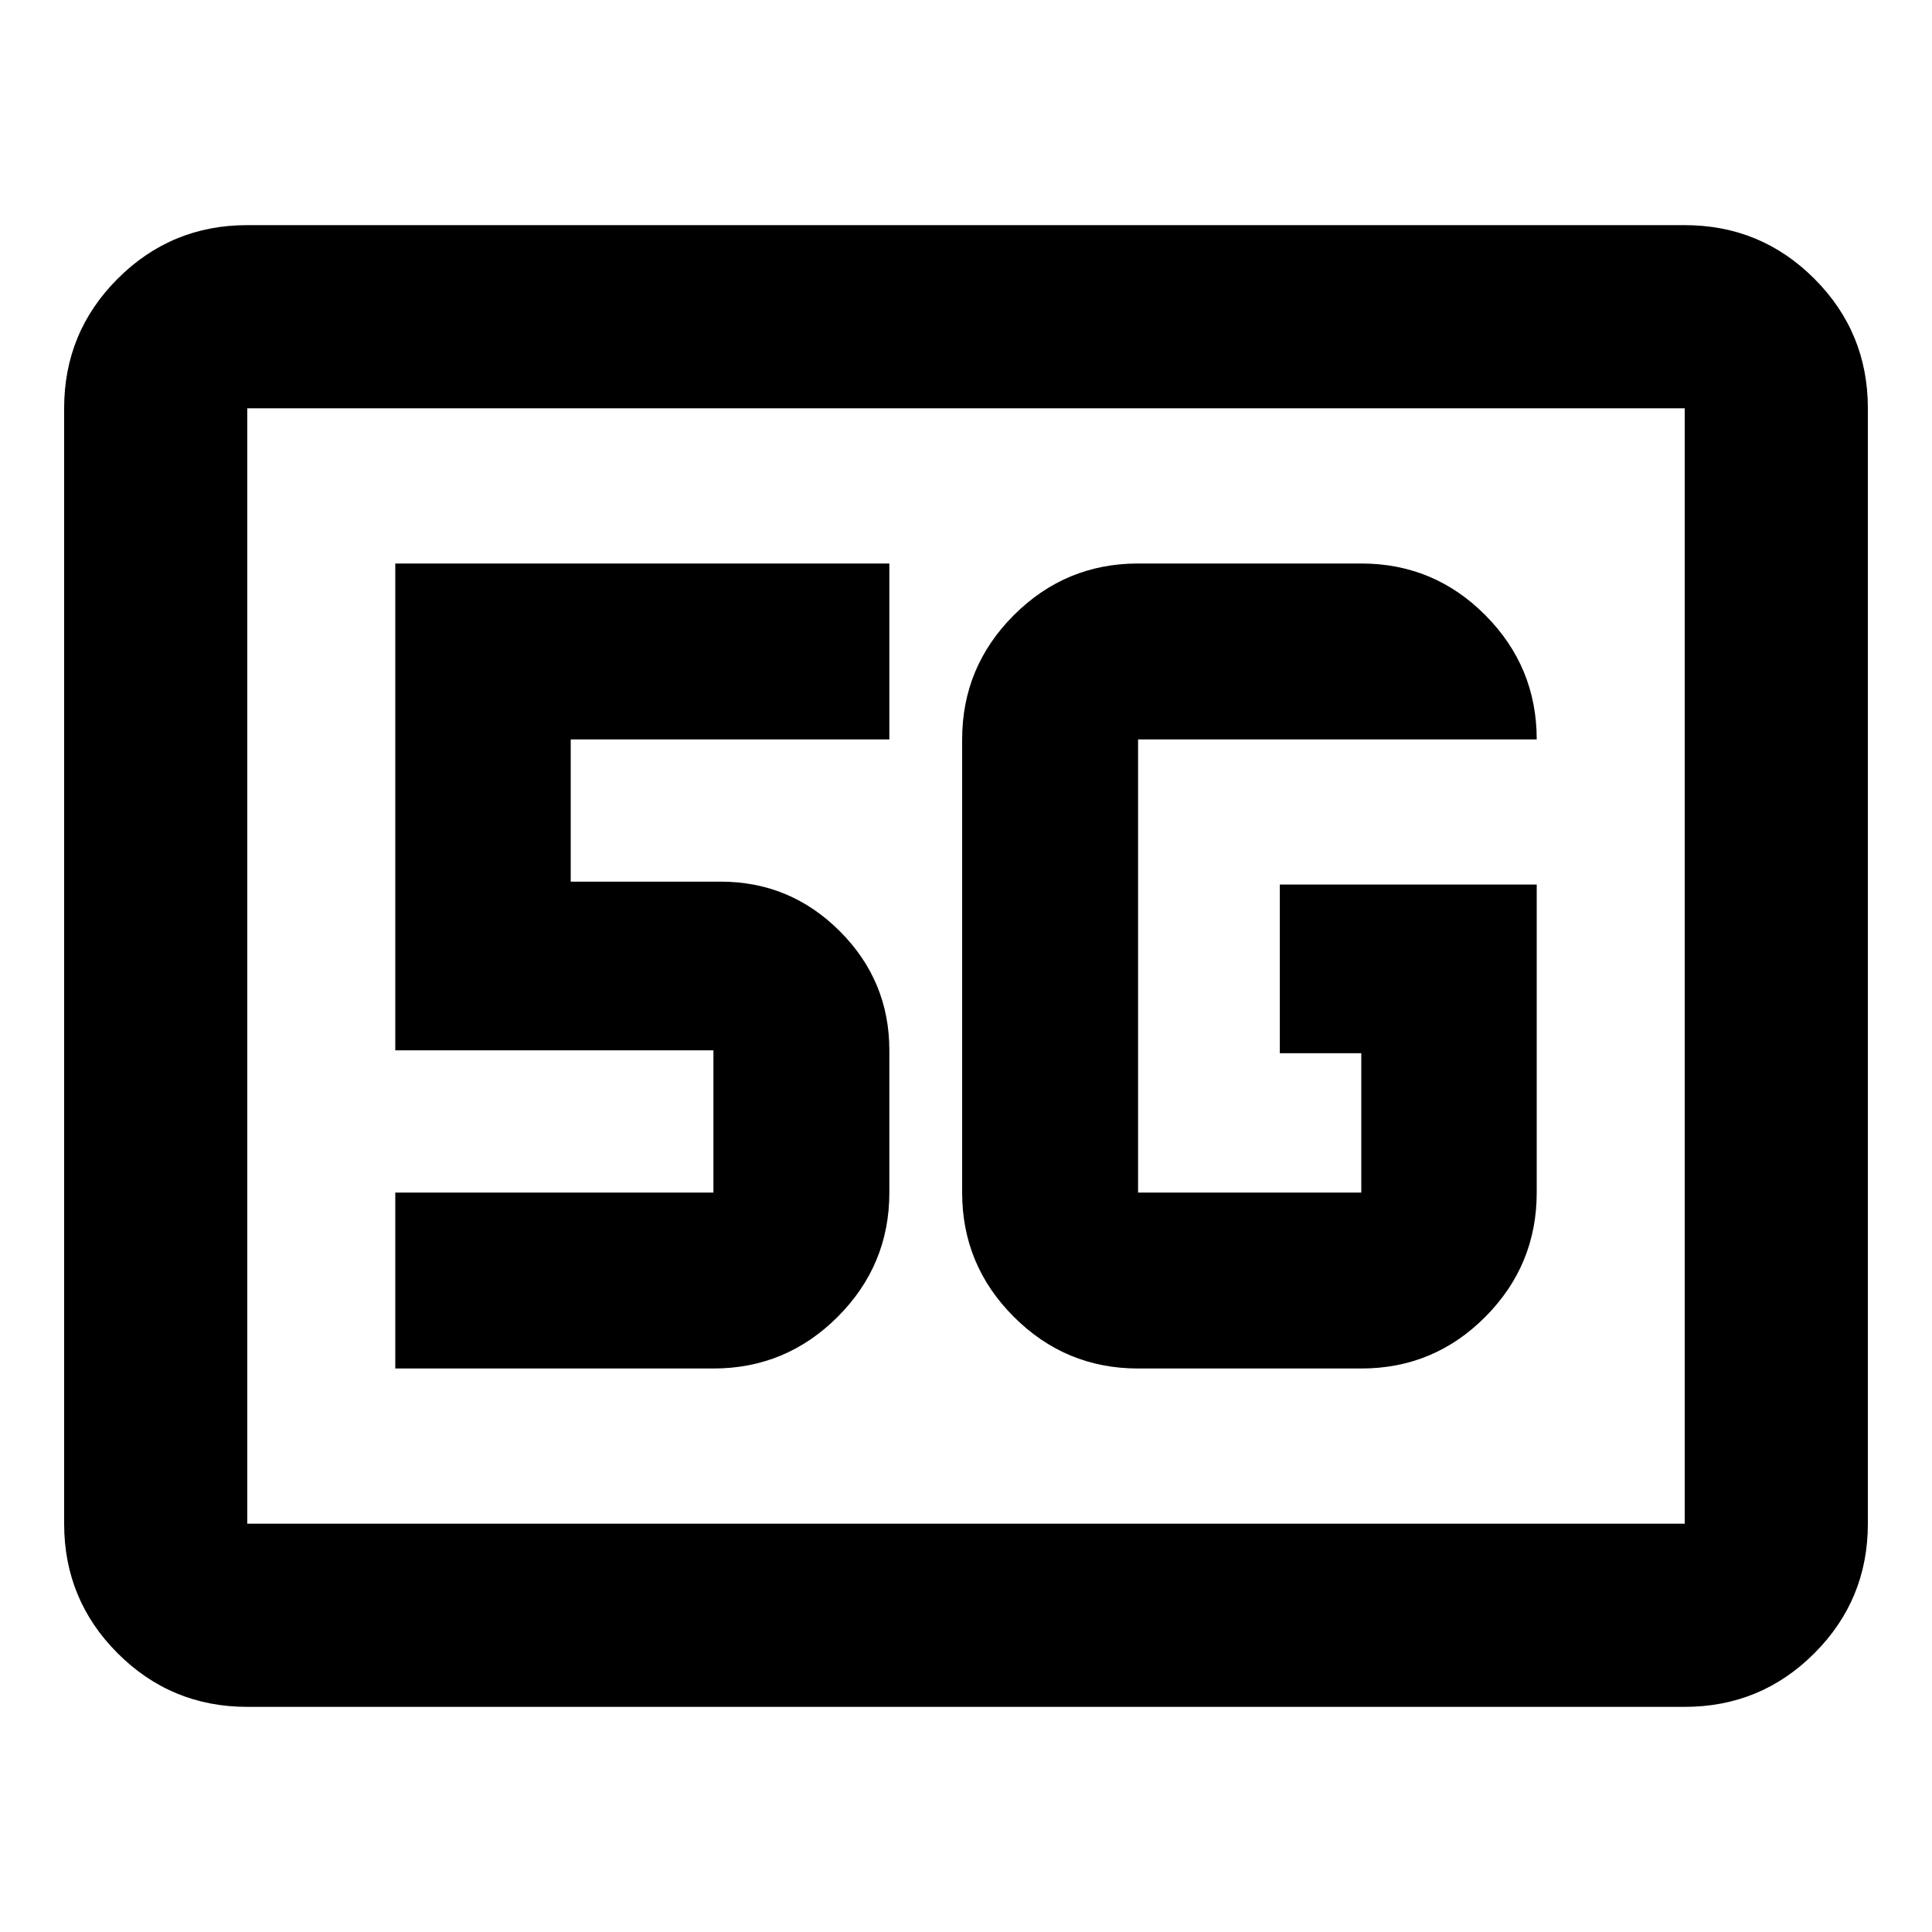 <svg xmlns="http://www.w3.org/2000/svg" height="24" viewBox="0 96 960 960" width="24"><path d="M122.87 944.131q-37.783 0-64.392-26.609Q31.87 890.913 31.87 853.13V298.87q0-37.783 26.61-64.392 26.608-26.609 64.391-26.609h714.26q37.783 0 64.392 26.609 26.609 26.609 26.609 64.392v554.26q0 37.783-26.609 64.392-26.609 26.609-64.392 26.609H122.87Zm0-91.001h714.26V298.87H122.87v554.26Zm0 0V298.87v554.26Zm640.717-317.608H635.935v83.826h40.478v69.239H565.5V463.413h198.087q0-36.058-25.533-61.735Q712.522 376 676.413 376H565.5q-36.058 0-61.735 25.678-25.678 25.677-25.678 61.735v225.174q0 36.058 25.678 61.735Q529.442 776 565.5 776h110.913q36.109 0 61.641-25.678 25.533-25.677 25.533-61.735V535.522ZM196.413 776H354.5q36.058 0 61.735-25.678 25.678-25.677 25.678-61.735v-70.674q0-34.578-24.624-59.202-24.624-24.624-59.202-24.624h-74.5v-70.674h158.326V376h-245.5v241.913H354.5v70.674H196.413V776Z"/></svg>